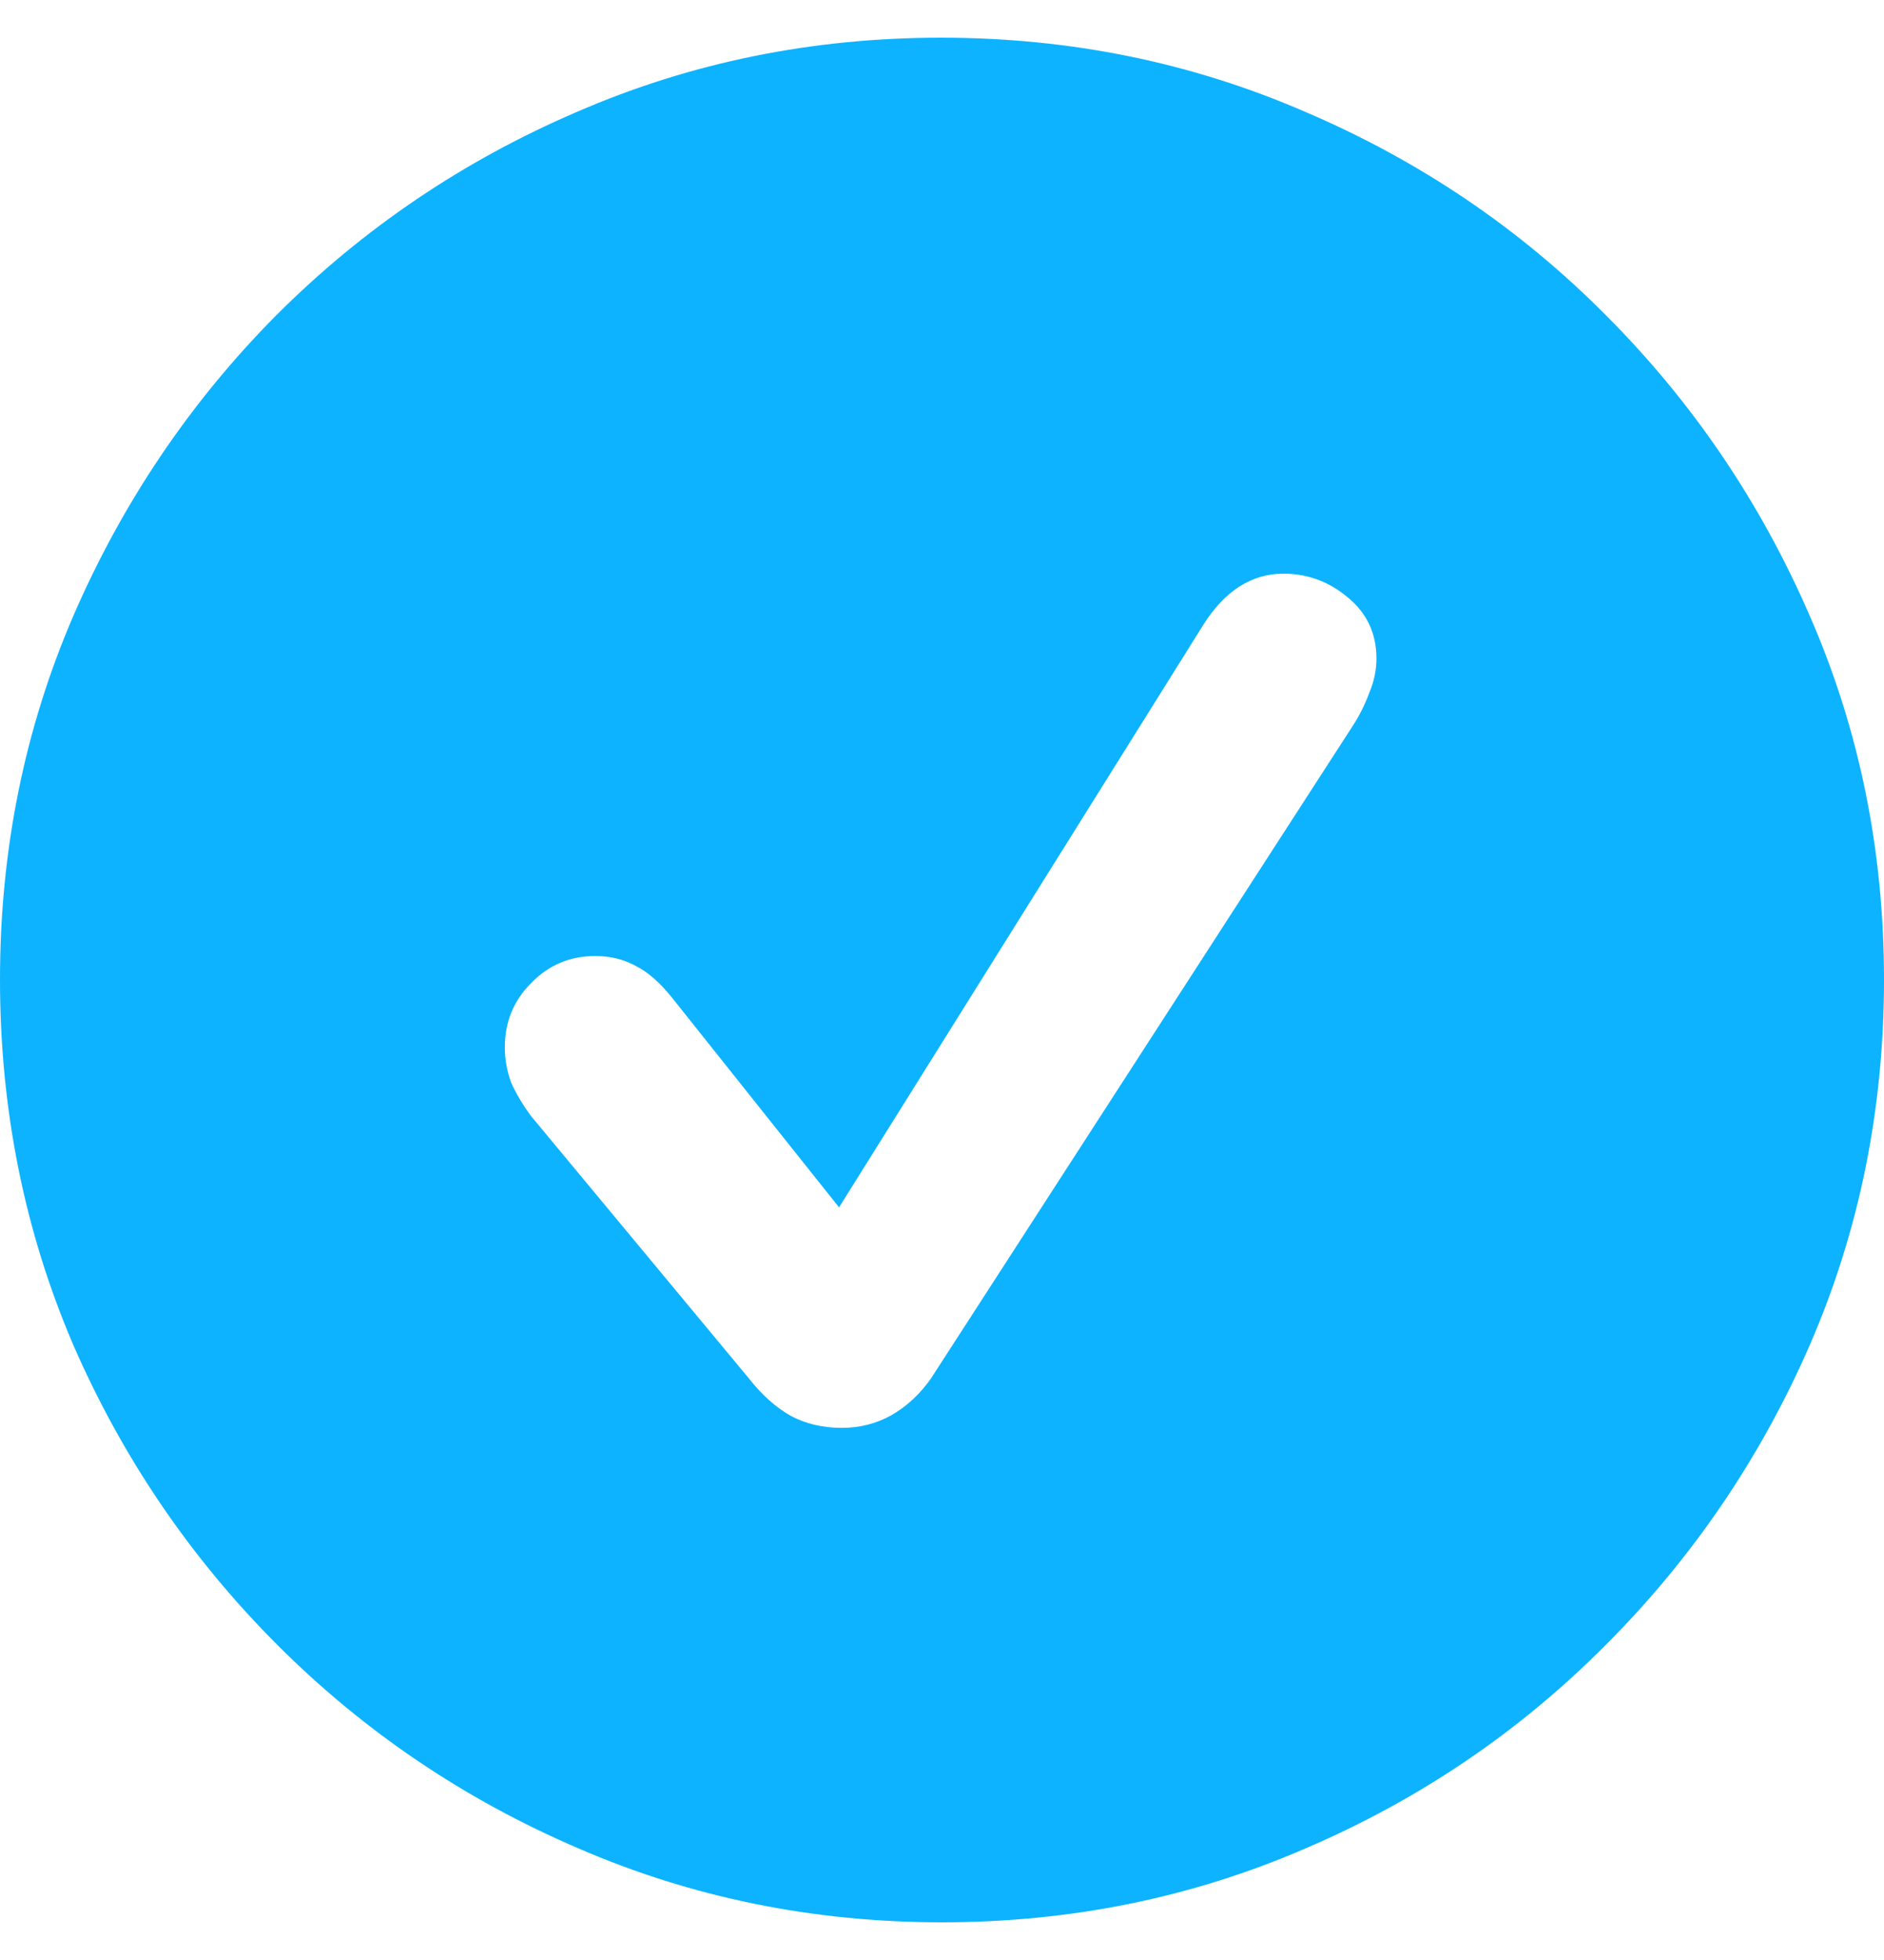 <svg width="25" height="26" viewBox="0 0 25 26" fill="none" xmlns="http://www.w3.org/2000/svg">
<path d="M12.5 25.5C14.21 25.5 15.82 25.172 17.33 24.517C18.84 23.869 20.166 22.97 21.309 21.819C22.459 20.668 23.362 19.341 24.017 17.838C24.672 16.327 25 14.713 25 12.994C25 11.283 24.672 9.677 24.017 8.174C23.362 6.663 22.459 5.332 21.309 4.181C20.166 3.03 18.836 2.131 17.318 1.483C15.808 0.828 14.198 0.5 12.488 0.5C10.778 0.5 9.168 0.828 7.658 1.483C6.148 2.131 4.818 3.03 3.667 4.181C2.525 5.332 1.626 6.663 0.971 8.174C0.324 9.677 0 11.283 0 12.994C0 14.713 0.324 16.327 0.971 17.838C1.626 19.341 2.529 20.668 3.679 21.819C4.83 22.97 6.16 23.869 7.67 24.517C9.18 25.172 10.79 25.5 12.5 25.5ZM11.17 18.941C10.922 18.941 10.698 18.889 10.499 18.785C10.299 18.673 10.111 18.506 9.935 18.282L7.047 14.805C6.935 14.653 6.847 14.505 6.783 14.361C6.727 14.209 6.699 14.053 6.699 13.893C6.699 13.557 6.815 13.274 7.047 13.042C7.279 12.802 7.562 12.682 7.898 12.682C8.098 12.682 8.277 12.726 8.437 12.814C8.597 12.894 8.757 13.034 8.917 13.234L11.134 16.016L15.964 8.294C16.251 7.838 16.607 7.61 17.03 7.61C17.35 7.61 17.633 7.714 17.881 7.922C18.137 8.13 18.265 8.402 18.265 8.737C18.265 8.889 18.233 9.041 18.169 9.193C18.113 9.345 18.041 9.489 17.953 9.625L12.356 18.282C12.212 18.489 12.037 18.653 11.829 18.773C11.629 18.885 11.409 18.941 11.17 18.941Z" fill="#0DB3FF"/>
</svg>
